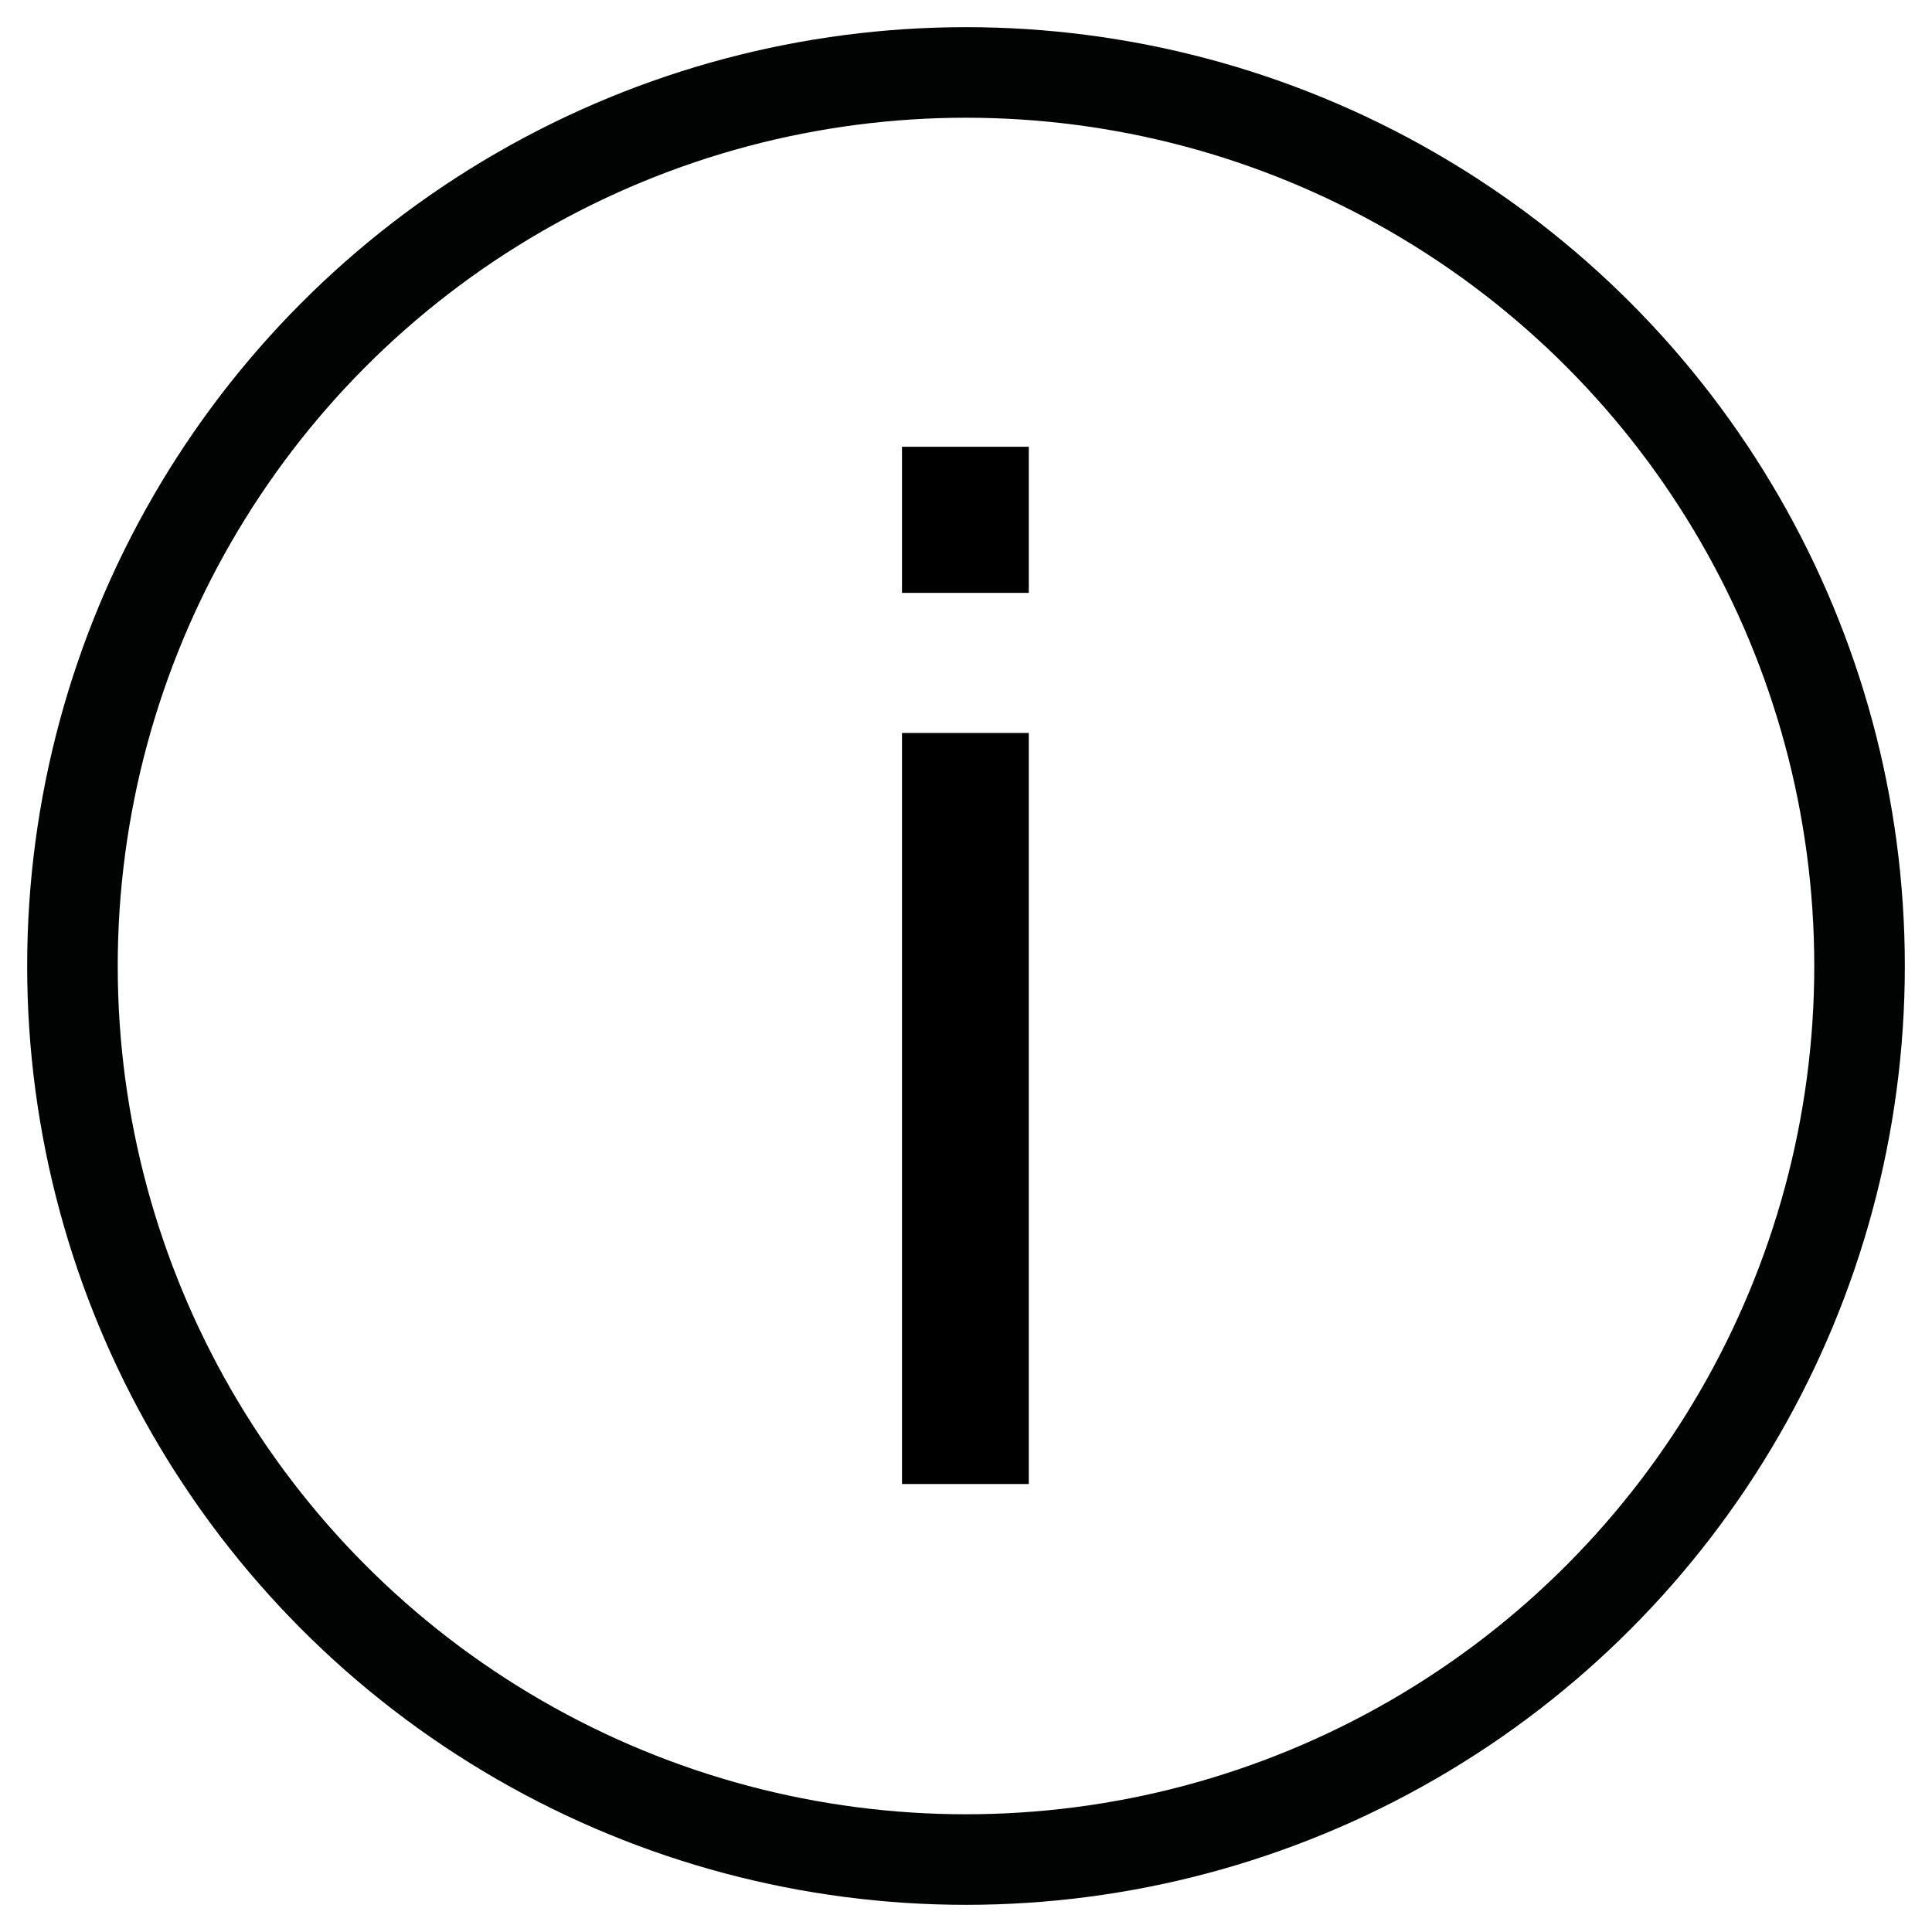 <?xml version="1.0" encoding="utf-8"?>
<!-- Generator: Adobe Illustrator 27.7.0, SVG Export Plug-In . SVG Version: 6.00 Build 0)  -->
<svg version="1.1" id="Ebene_1" xmlns="http://www.w3.org/2000/svg" xmlns:xlink="http://www.w3.org/1999/xlink" x="0px" y="0px"
	 viewBox="0 0 16 16" enable-background="new 0 0 16 16" xml:space="preserve">
<circle fill="none" stroke="#010202" stroke-width="0.75" stroke-miterlimit="10" cx="8" cy="8" r="7.4"/>
<g>
	<path d="M7.47,4.92V3.7h1.05v1.21H7.47z M7.47,12.3V6.07h1.05v6.22H7.47z"/>
</g>
</svg>

